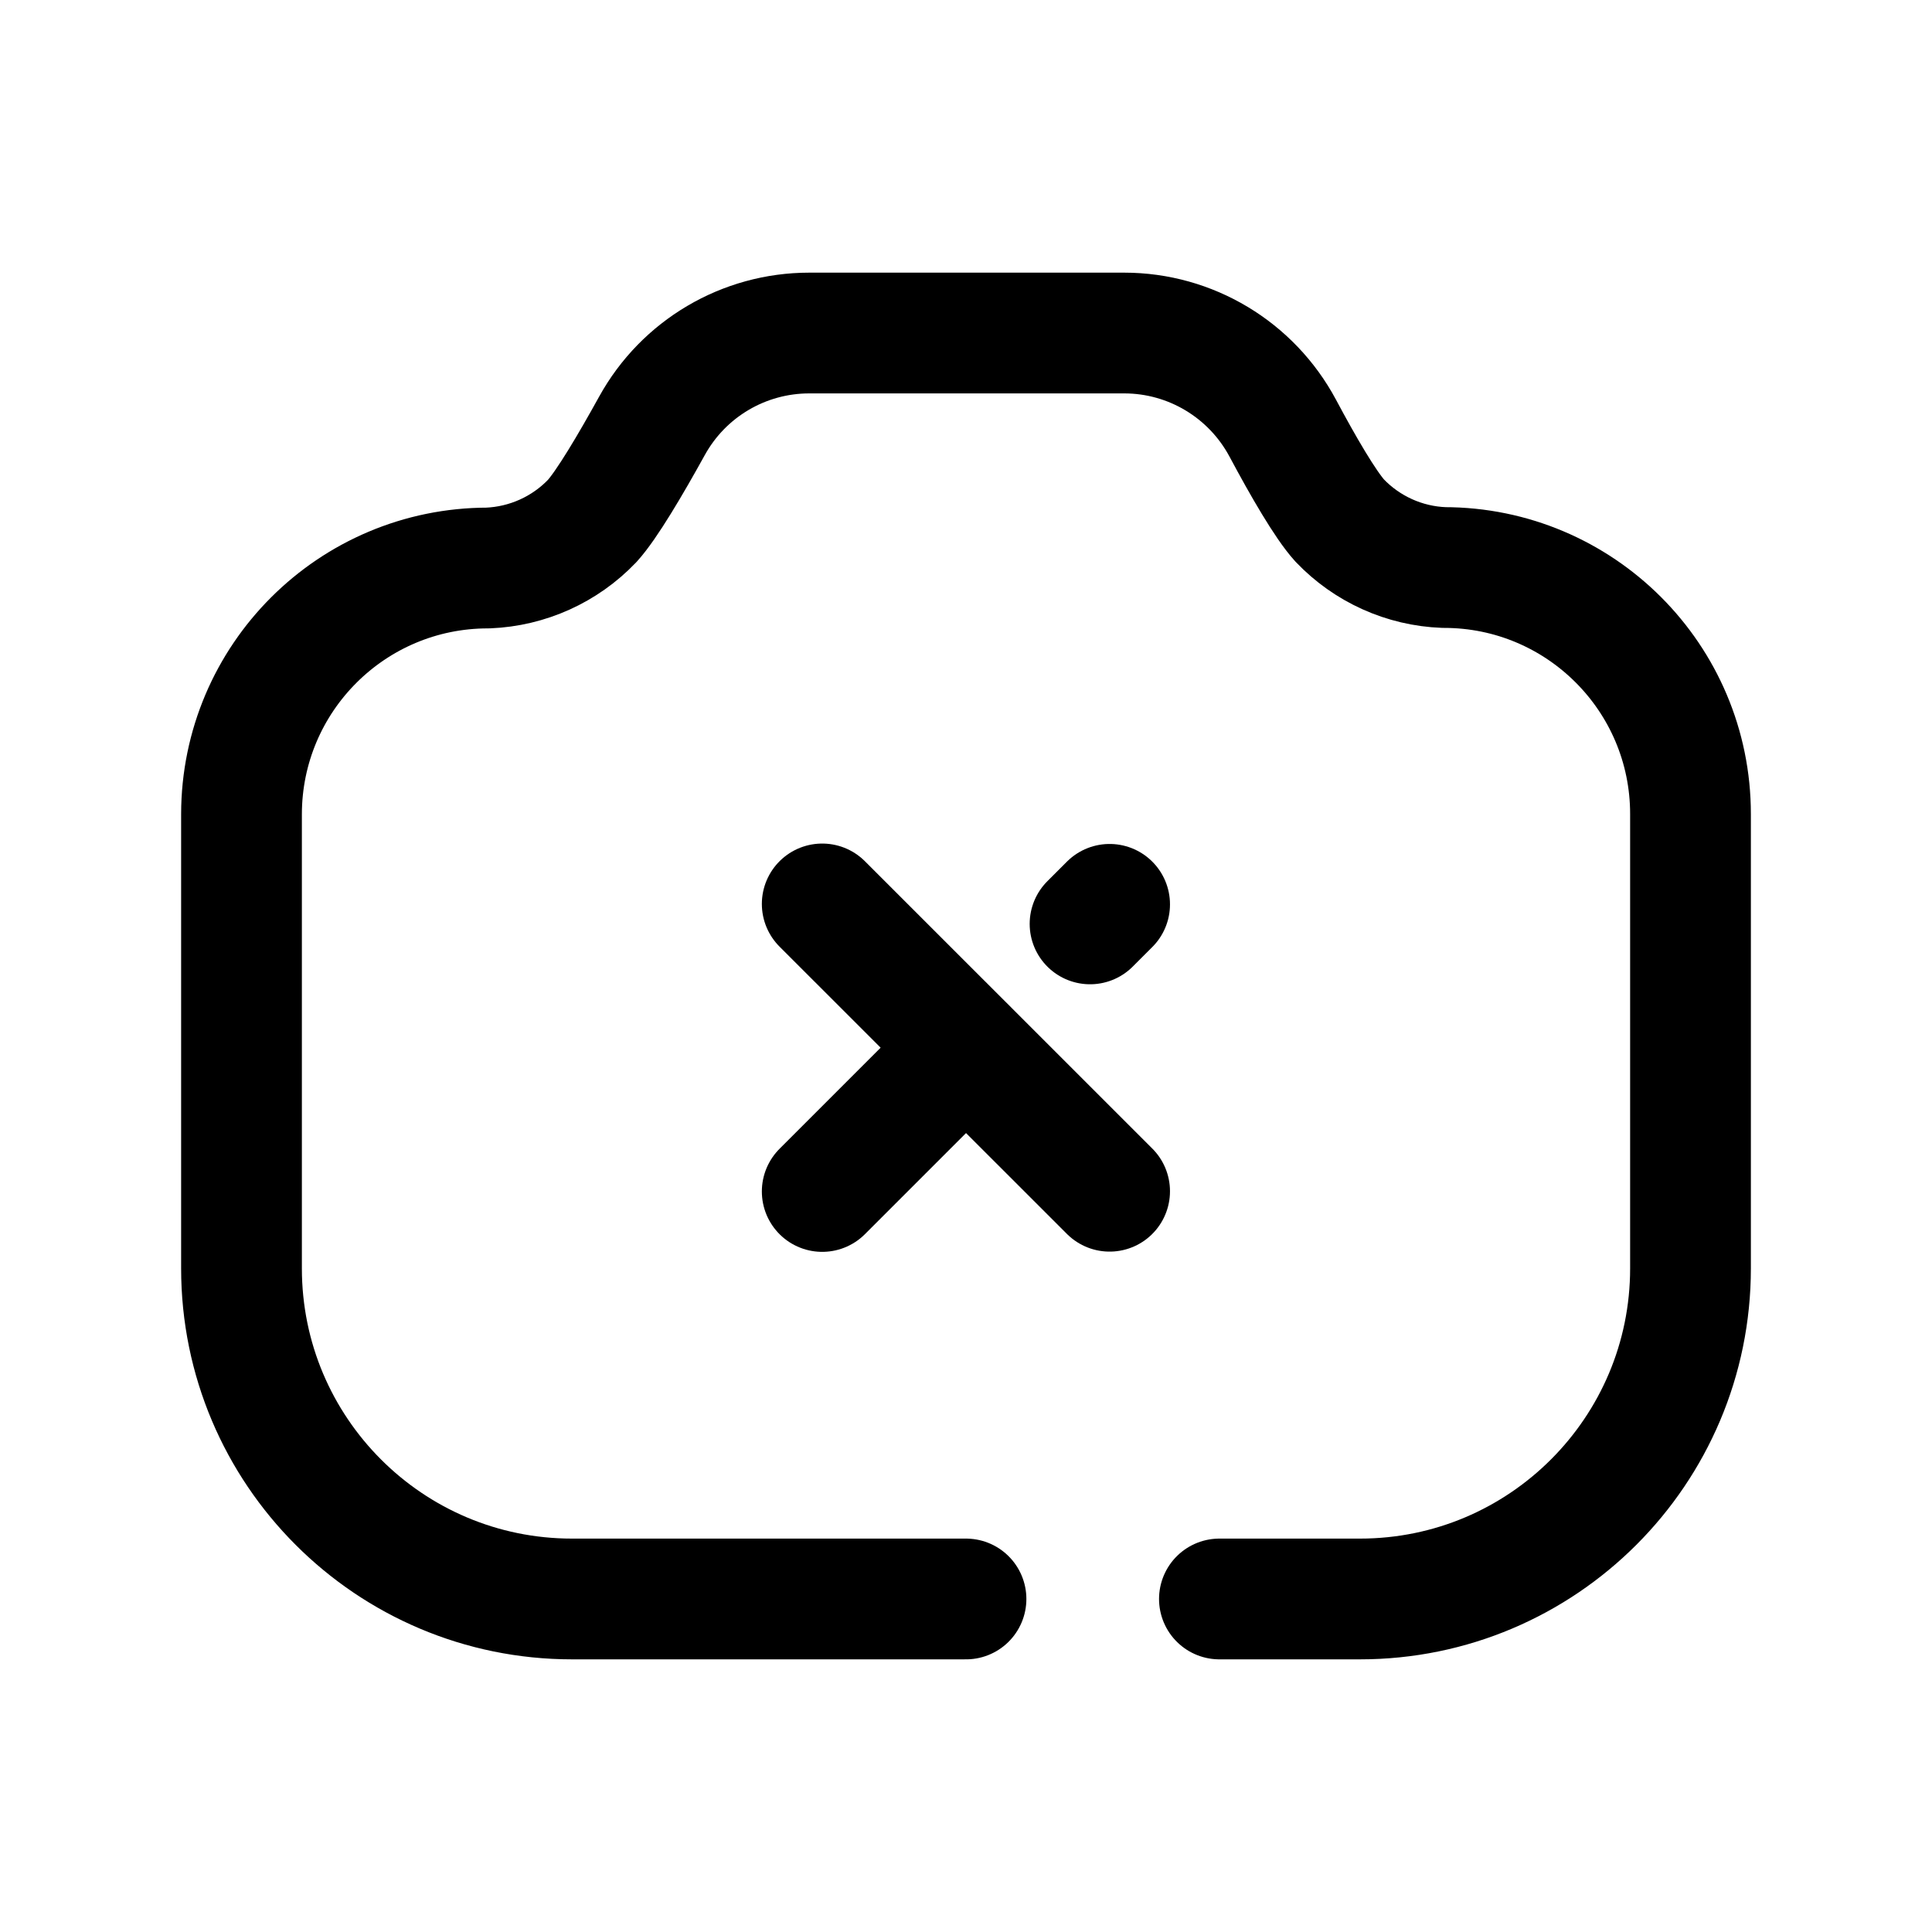 <svg width="24" height="24" viewBox="0 0 24 24" fill="none" xmlns="http://www.w3.org/2000/svg">
<path d="M13.784 14.798L10.214 11.229" stroke="black" stroke-width="1.5" stroke-linecap="round" stroke-linejoin="round"/>
<path d="M10.214 14.801L11.998 13.017" stroke="black" stroke-width="1.5" stroke-linecap="round" stroke-linejoin="round"/>
<path d="M13.541 11.477L13.784 11.234" stroke="black" stroke-width="1.5" stroke-linecap="round" stroke-linejoin="round"/>
<path d="M12 19.863H7.106C4.838 19.863 3 18.024 3 15.756V10.114C3.002 8.424 4.372 7.056 6.062 7.056C6.553 7.036 7.017 6.827 7.357 6.471C7.539 6.27 7.832 5.773 8.099 5.29C8.492 4.578 9.24 4.137 10.053 4.137H13.965C14.79 4.137 15.546 4.592 15.935 5.319C16.188 5.793 16.465 6.271 16.643 6.467C16.982 6.822 17.447 7.032 17.938 7.05C19.629 7.05 21 8.421 21 10.112V15.756C21 18.024 19.161 19.863 16.894 19.863H15.148" stroke="black" stroke-width="1.5" stroke-linecap="round" stroke-linejoin="round"/>
</svg>